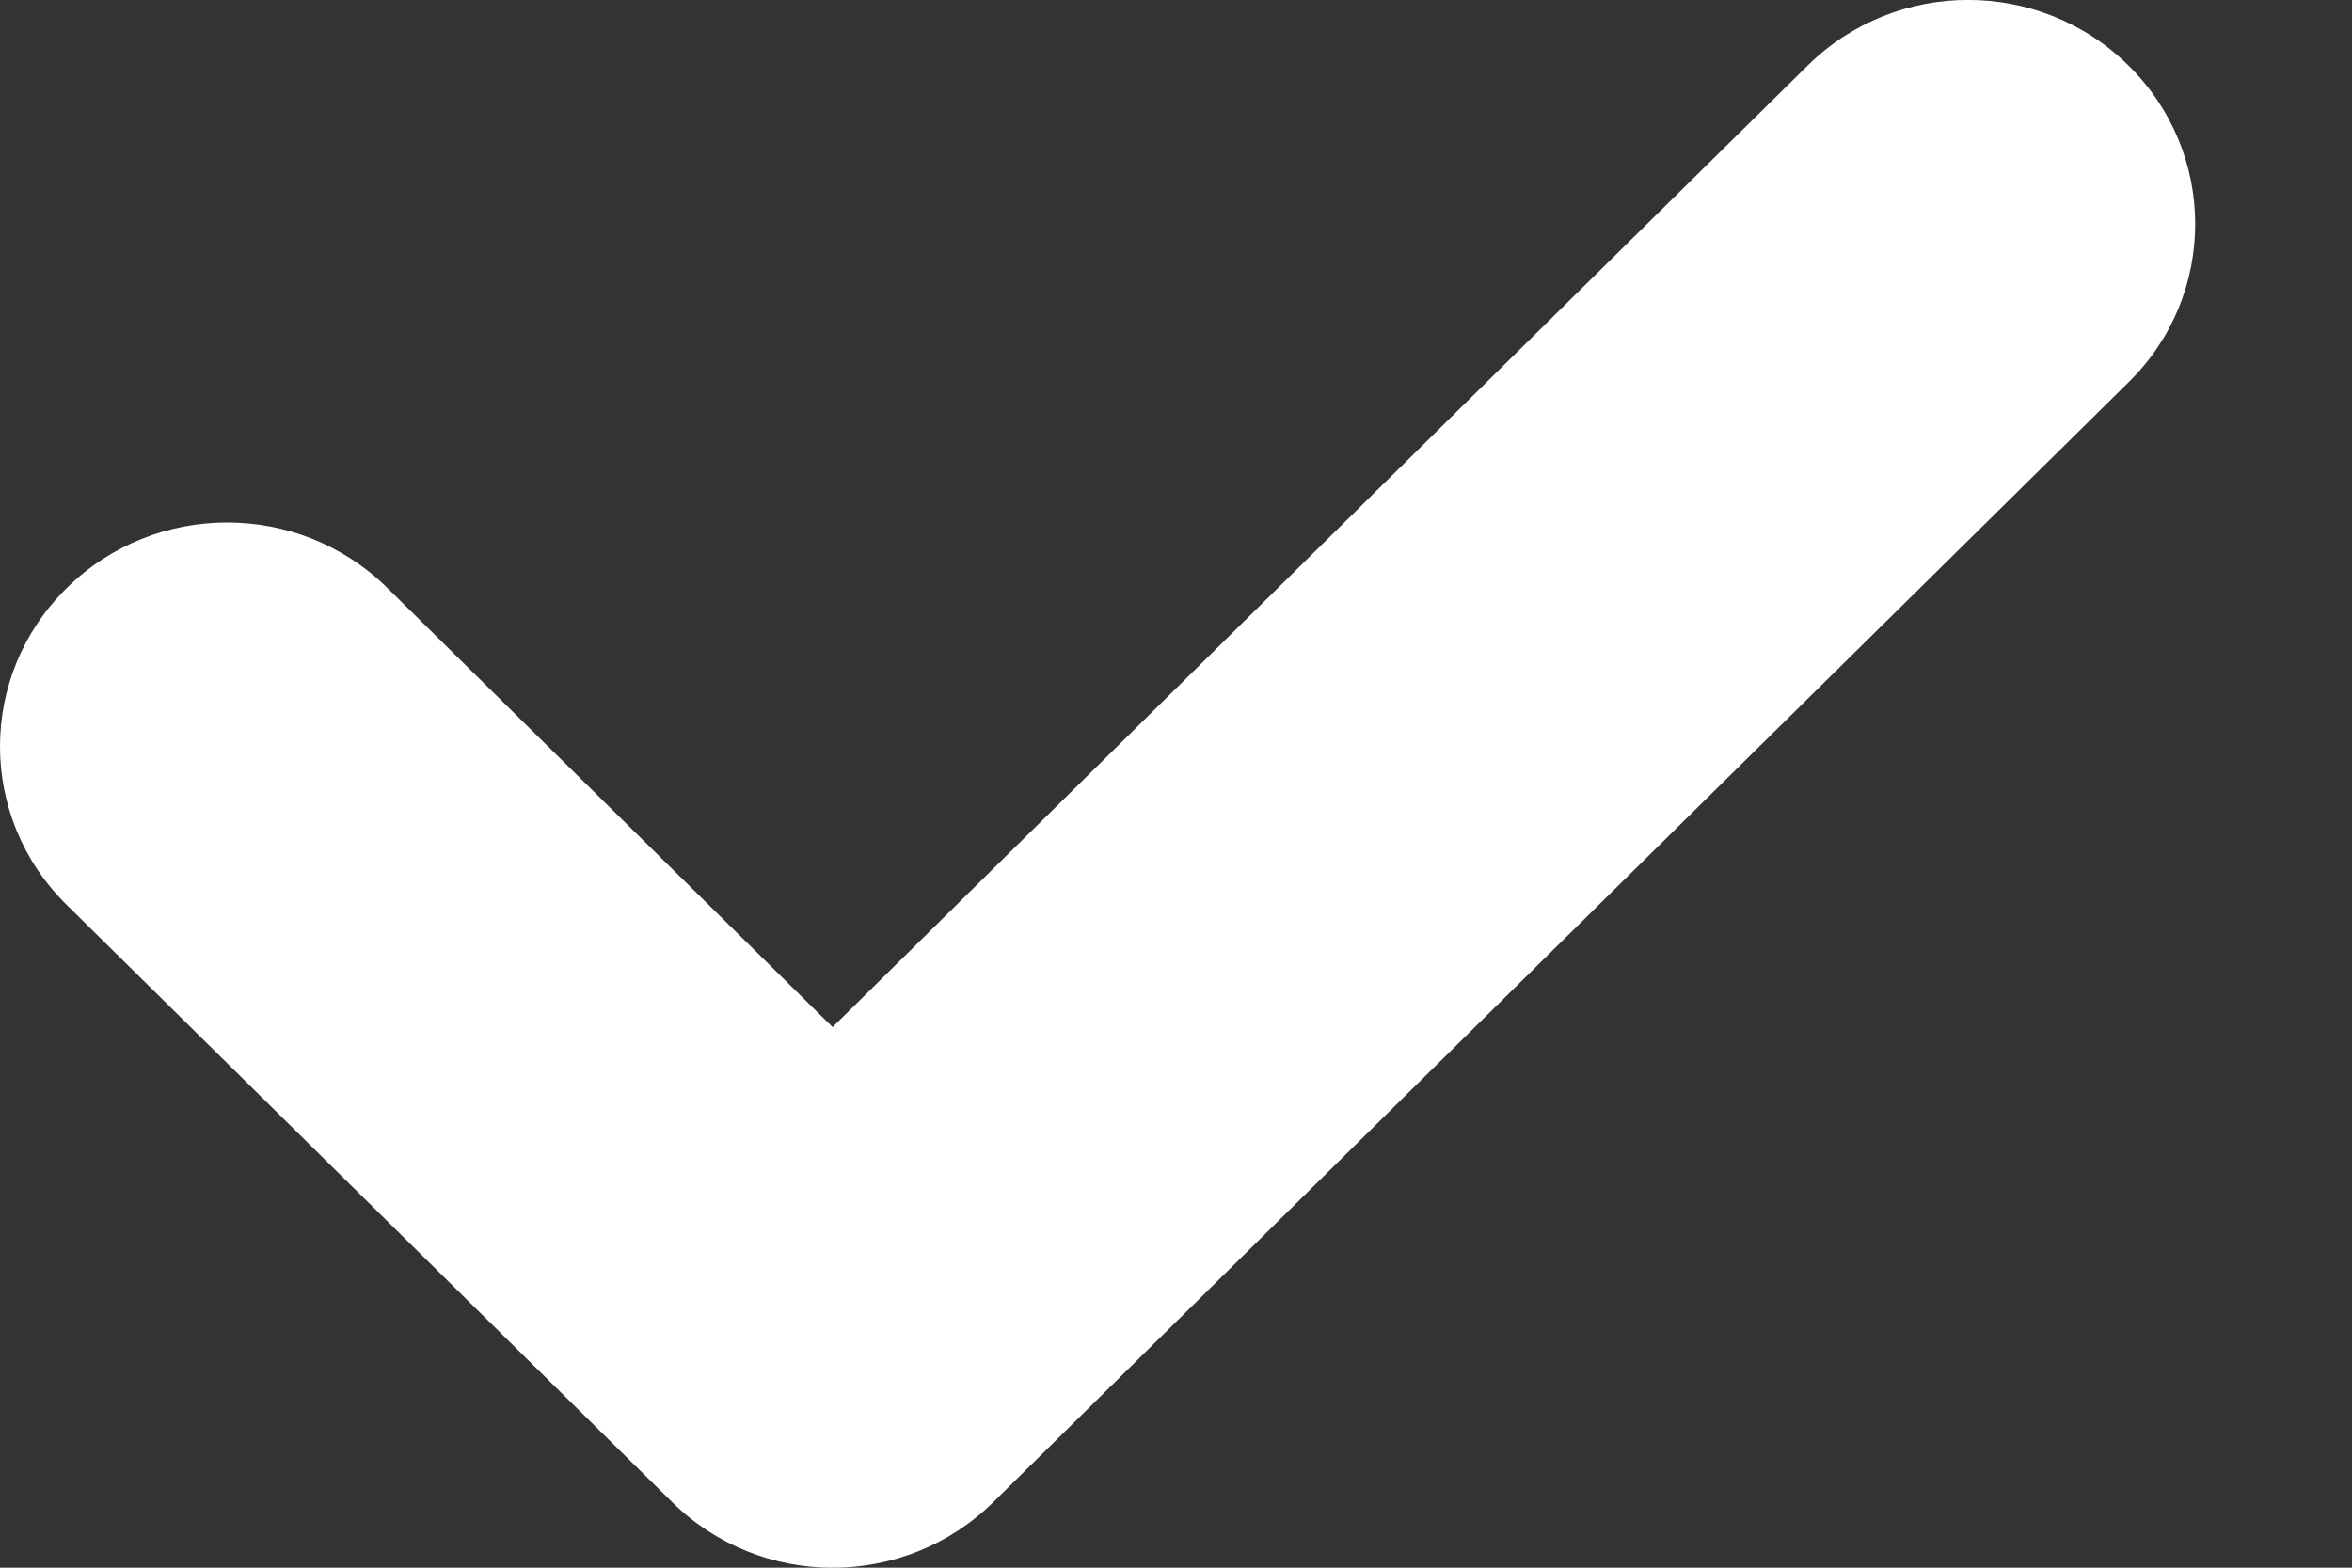 <svg width="9" height="6" viewBox="0 0 9 6" fill="none" xmlns="http://www.w3.org/2000/svg">
<rect x="0" y="0" width="9" height="6" fill="#333333" stroke="none"/>
<path fill-rule="evenodd" clip-rule="evenodd" d="M8.145 0.251C8.485 0.586 8.485 1.129 8.145 1.463L3.801 5.749C3.461 6.084 2.911 6.084 2.572 5.749L0.255 3.463C-0.085 3.128 -0.085 2.586 0.255 2.251C0.594 1.916 1.144 1.916 1.483 2.251L3.186 3.931L6.917 0.251C7.256 -0.084 7.806 -0.084 8.145 0.251Z" fill="white"/>
</svg>
